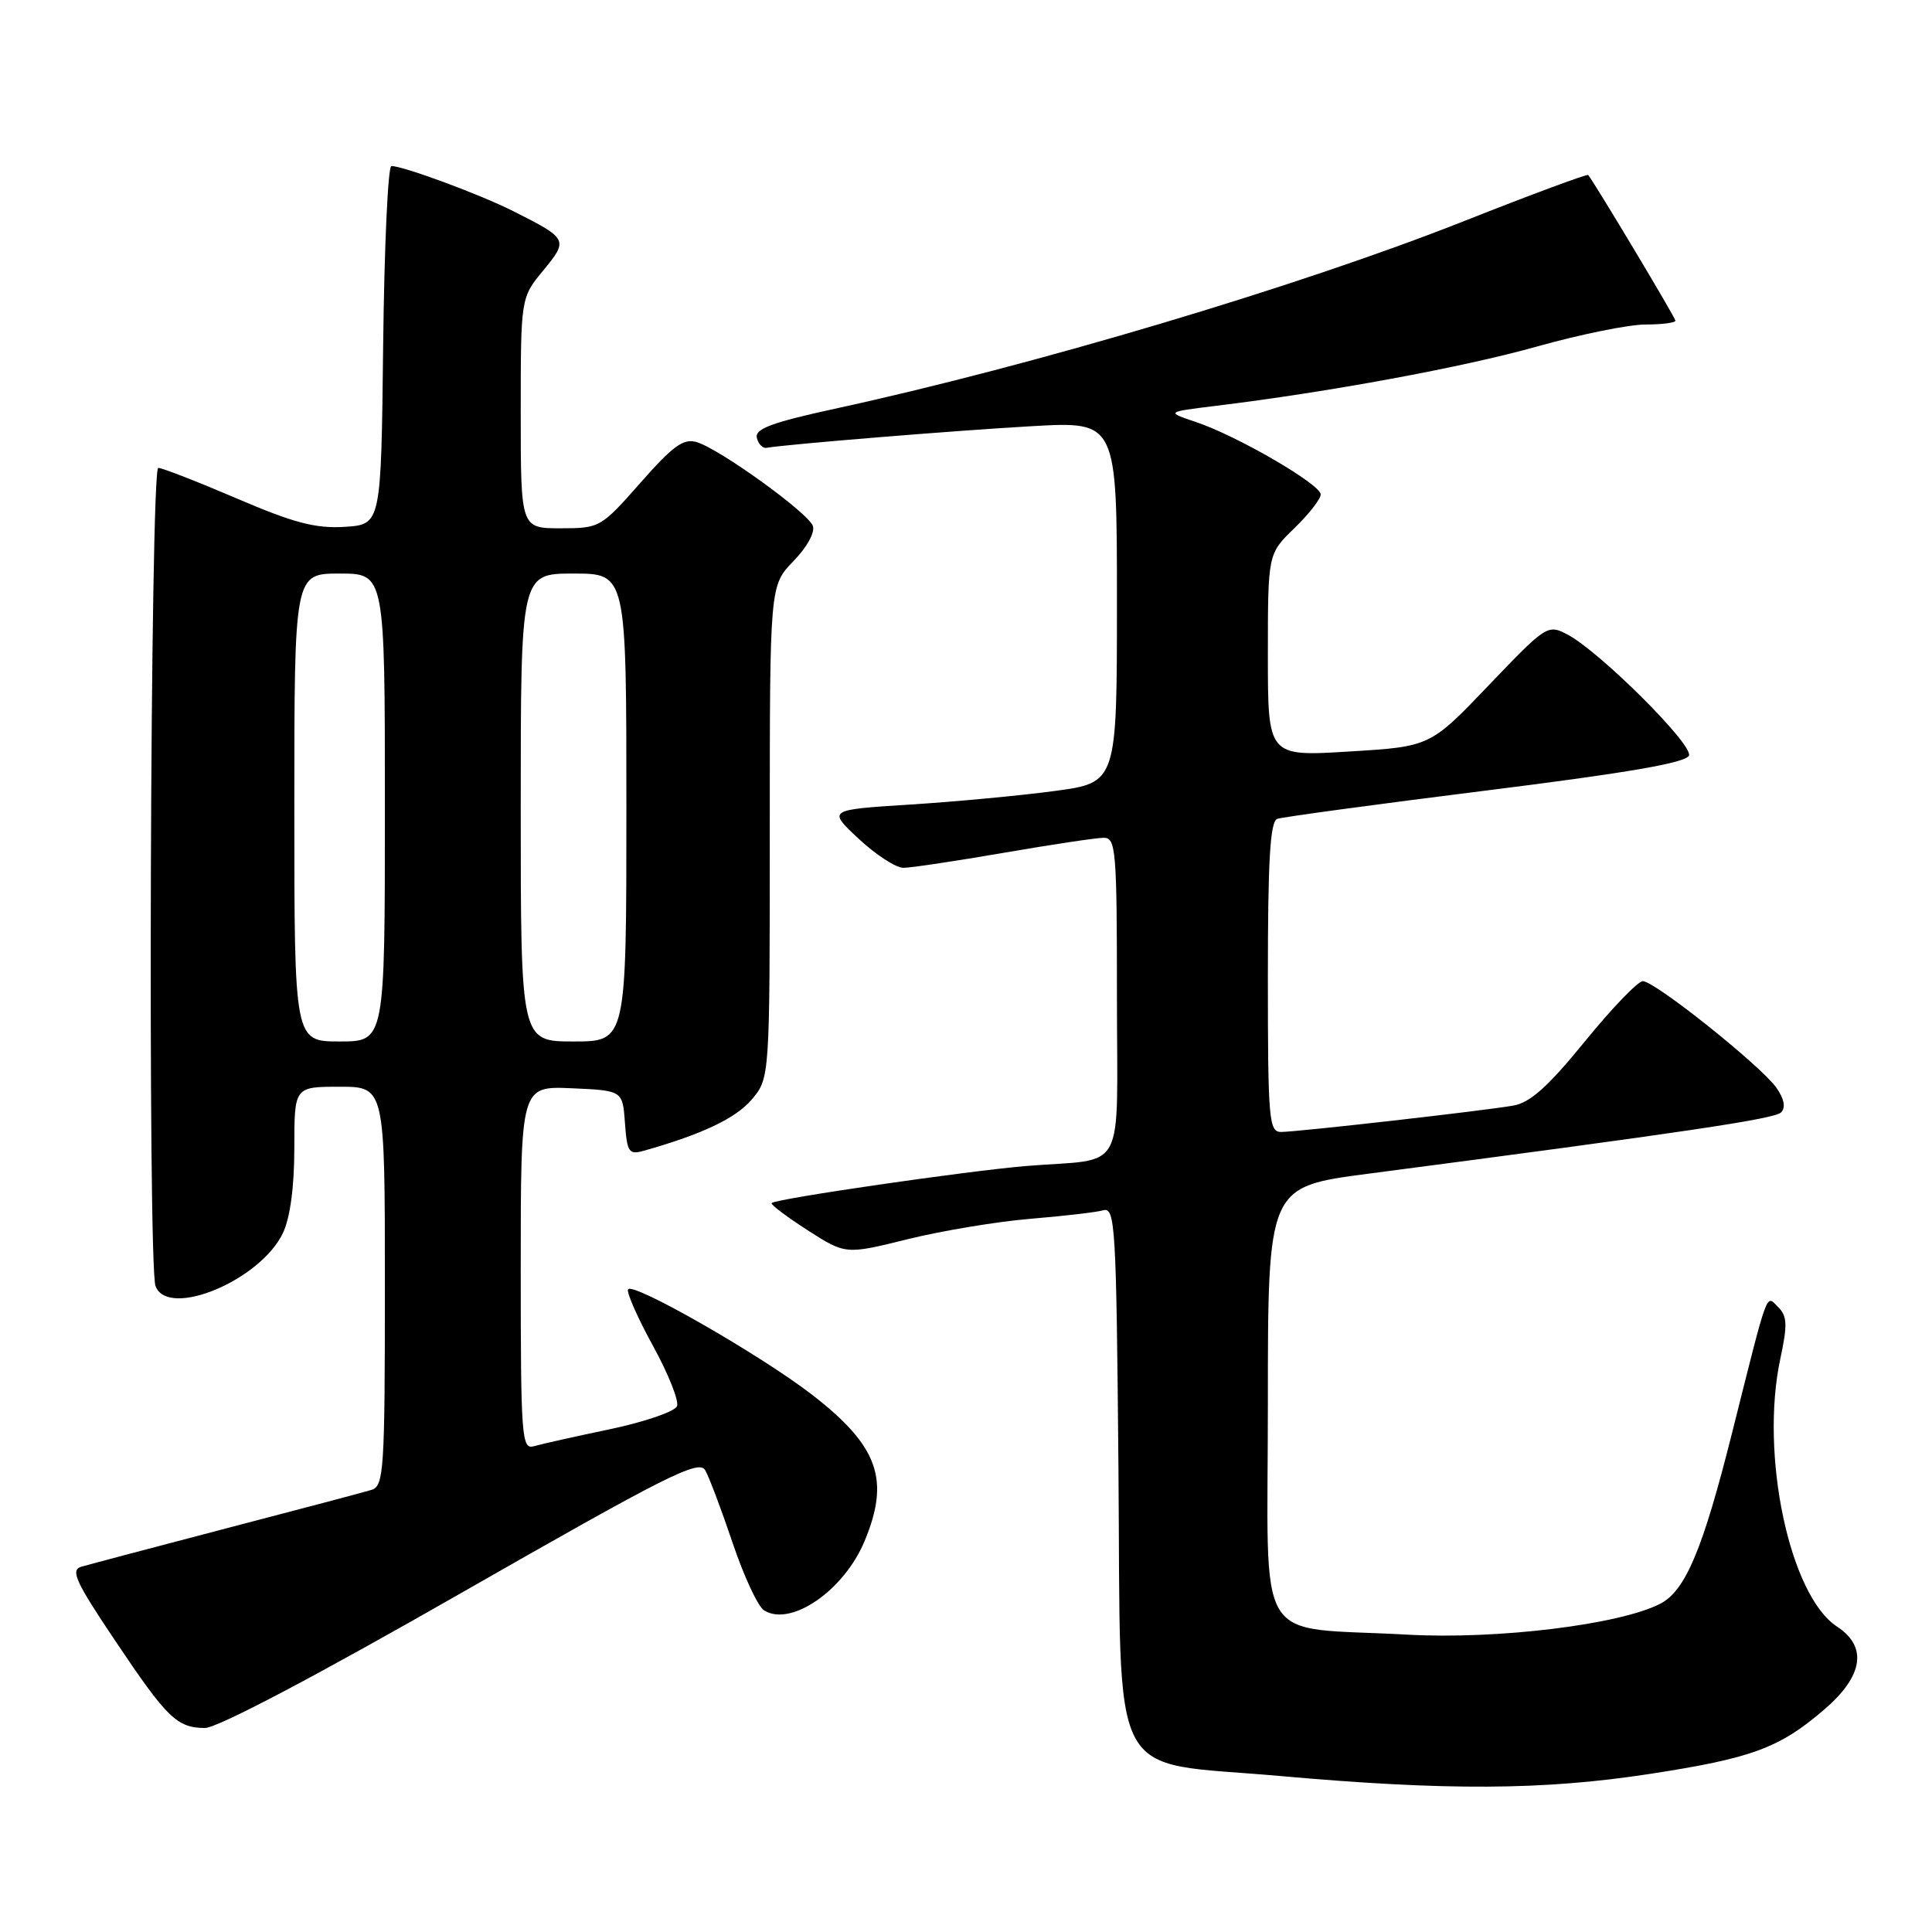 <?xml version="1.0" encoding="UTF-8" standalone="no"?>
<!DOCTYPE svg PUBLIC "-//W3C//DTD SVG 1.1//EN" "http://www.w3.org/Graphics/SVG/1.1/DTD/svg11.dtd" >
<svg xmlns="http://www.w3.org/2000/svg" xmlns:xlink="http://www.w3.org/1999/xlink" version="1.1" viewBox="0 0 256 256">
 <g >
 <path fill="currentColor"
d=" M 218.50 235.07 C 232.17 232.97 235.77 231.64 241.75 226.50 C 246.90 222.07 247.49 218.20 243.41 215.53 C 237.13 211.42 233.18 192.73 235.90 180.05 C 236.87 175.53 236.82 174.39 235.60 173.18 C 233.98 171.55 234.37 170.51 229.53 189.78 C 225.64 205.28 223.34 210.77 220.00 212.50 C 214.65 215.27 198.40 217.26 186.50 216.60 C 165.86 215.45 168.00 218.99 168.00 186.00 C 168.00 157.26 168.00 157.26 181.25 155.53 C 223.28 150.03 235.13 148.27 236.00 147.40 C 236.64 146.76 236.42 145.62 235.38 144.13 C 233.36 141.25 219.27 130.00 217.68 130.01 C 217.03 130.01 213.57 133.61 210.00 138.00 C 205.12 143.99 202.75 146.12 200.50 146.50 C 196.49 147.20 171.96 149.98 169.75 149.99 C 168.14 150.00 168.00 148.36 168.00 129.47 C 168.00 113.94 168.30 108.83 169.25 108.50 C 169.94 108.26 182.39 106.57 196.93 104.75 C 215.82 102.39 223.48 101.06 223.80 100.10 C 224.30 98.61 211.94 86.31 207.72 84.09 C 205.08 82.70 204.91 82.81 197.27 90.80 C 189.50 98.93 189.50 98.93 178.75 99.58 C 168.00 100.24 168.00 100.24 168.00 86.82 C 168.00 73.39 168.00 73.39 171.50 70.00 C 173.43 68.13 175.00 66.12 175.00 65.52 C 175.00 64.18 163.98 57.78 158.50 55.93 C 154.50 54.59 154.50 54.59 161.00 53.79 C 176.03 51.96 193.80 48.68 203.57 45.94 C 209.32 44.32 215.82 43.00 218.01 43.00 C 220.20 43.00 222.00 42.77 222.00 42.49 C 222.00 42.10 211.61 24.75 210.45 23.19 C 210.32 23.02 202.85 25.79 193.86 29.35 C 171.96 38.00 136.92 48.45 110.58 54.17 C 102.35 55.96 100.02 56.82 100.28 57.99 C 100.47 58.82 101.04 59.43 101.56 59.34 C 104.24 58.87 126.94 57.02 136.75 56.47 C 148.00 55.83 148.00 55.83 148.00 79.76 C 148.00 103.70 148.00 103.70 139.75 104.81 C 135.21 105.42 126.59 106.23 120.58 106.61 C 109.66 107.30 109.66 107.30 113.79 111.15 C 116.06 113.27 118.73 115.00 119.71 114.99 C 120.70 114.99 126.67 114.09 133.00 113.00 C 139.32 111.91 145.29 111.01 146.25 111.01 C 147.86 111.00 148.00 112.66 148.00 131.98 C 148.00 156.13 149.46 153.40 136.00 154.50 C 128.24 155.14 102.83 158.83 102.25 159.41 C 102.07 159.59 104.20 161.20 106.98 162.99 C 112.04 166.24 112.04 166.24 120.27 164.20 C 124.80 163.08 132.10 161.87 136.50 161.50 C 140.90 161.14 145.27 160.63 146.20 160.37 C 147.77 159.93 147.92 162.48 148.20 194.43 C 148.57 237.26 146.50 233.28 169.50 235.32 C 191.63 237.29 204.47 237.22 218.50 235.07 Z  M 61.13 211.07 C 88.43 195.46 92.62 193.35 93.45 194.82 C 93.97 195.74 95.61 200.09 97.09 204.48 C 98.57 208.87 100.43 212.87 101.24 213.38 C 104.77 215.61 111.82 210.77 114.55 204.23 C 117.97 196.05 116.38 191.61 107.62 184.82 C 100.75 179.51 83.60 169.70 83.21 170.87 C 83.05 171.36 84.55 174.75 86.56 178.40 C 88.56 182.05 89.98 185.61 89.71 186.32 C 89.43 187.03 85.45 188.40 80.86 189.37 C 76.26 190.33 71.71 191.35 70.75 191.63 C 69.12 192.10 69.00 190.51 69.00 168.02 C 69.00 143.91 69.00 143.91 75.75 144.20 C 82.50 144.50 82.50 144.50 82.81 148.80 C 83.09 152.69 83.33 153.04 85.31 152.48 C 93.02 150.31 97.52 148.17 99.61 145.69 C 102.00 142.85 102.00 142.85 102.00 110.22 C 102.00 77.60 102.00 77.60 105.13 74.36 C 106.94 72.50 108.03 70.51 107.70 69.67 C 107.03 67.91 95.40 59.52 92.34 58.59 C 90.58 58.05 89.20 59.04 84.87 63.96 C 79.63 69.91 79.48 70.00 74.28 70.00 C 69.00 70.00 69.00 70.00 69.00 54.73 C 69.00 39.46 69.00 39.46 71.98 35.84 C 75.33 31.77 75.27 31.64 68.05 28.00 C 63.64 25.77 53.45 22.00 51.86 22.00 C 51.41 22.00 50.92 32.69 50.77 45.75 C 50.50 69.50 50.50 69.50 45.68 69.81 C 41.83 70.05 38.95 69.30 31.40 66.06 C 26.19 63.83 21.50 62.00 20.97 62.00 C 19.91 62.00 19.55 167.68 20.61 170.42 C 22.27 174.76 34.51 169.66 37.49 163.38 C 38.45 161.36 39.00 157.25 39.00 152.10 C 39.00 144.00 39.00 144.00 45.00 144.00 C 51.00 144.00 51.00 144.00 51.00 170.43 C 51.00 194.73 50.86 196.91 49.25 197.41 C 48.29 197.71 39.62 200.00 30.00 202.51 C 20.38 205.03 11.72 207.32 10.77 207.60 C 9.31 208.04 10.01 209.58 15.20 217.31 C 22.16 227.69 23.42 228.92 27.14 228.97 C 28.76 228.99 41.79 222.13 61.13 211.07 Z  M 39.00 107.00 C 39.00 76.00 39.00 76.00 45.00 76.00 C 51.00 76.00 51.00 76.00 51.00 107.00 C 51.00 138.00 51.00 138.00 45.00 138.00 C 39.00 138.00 39.00 138.00 39.00 107.00 Z  M 69.00 107.00 C 69.00 76.00 69.00 76.00 76.00 76.00 C 83.00 76.00 83.00 76.00 83.00 107.00 C 83.00 138.00 83.00 138.00 76.00 138.00 C 69.00 138.00 69.00 138.00 69.00 107.00 Z "/>
</g>
</svg>